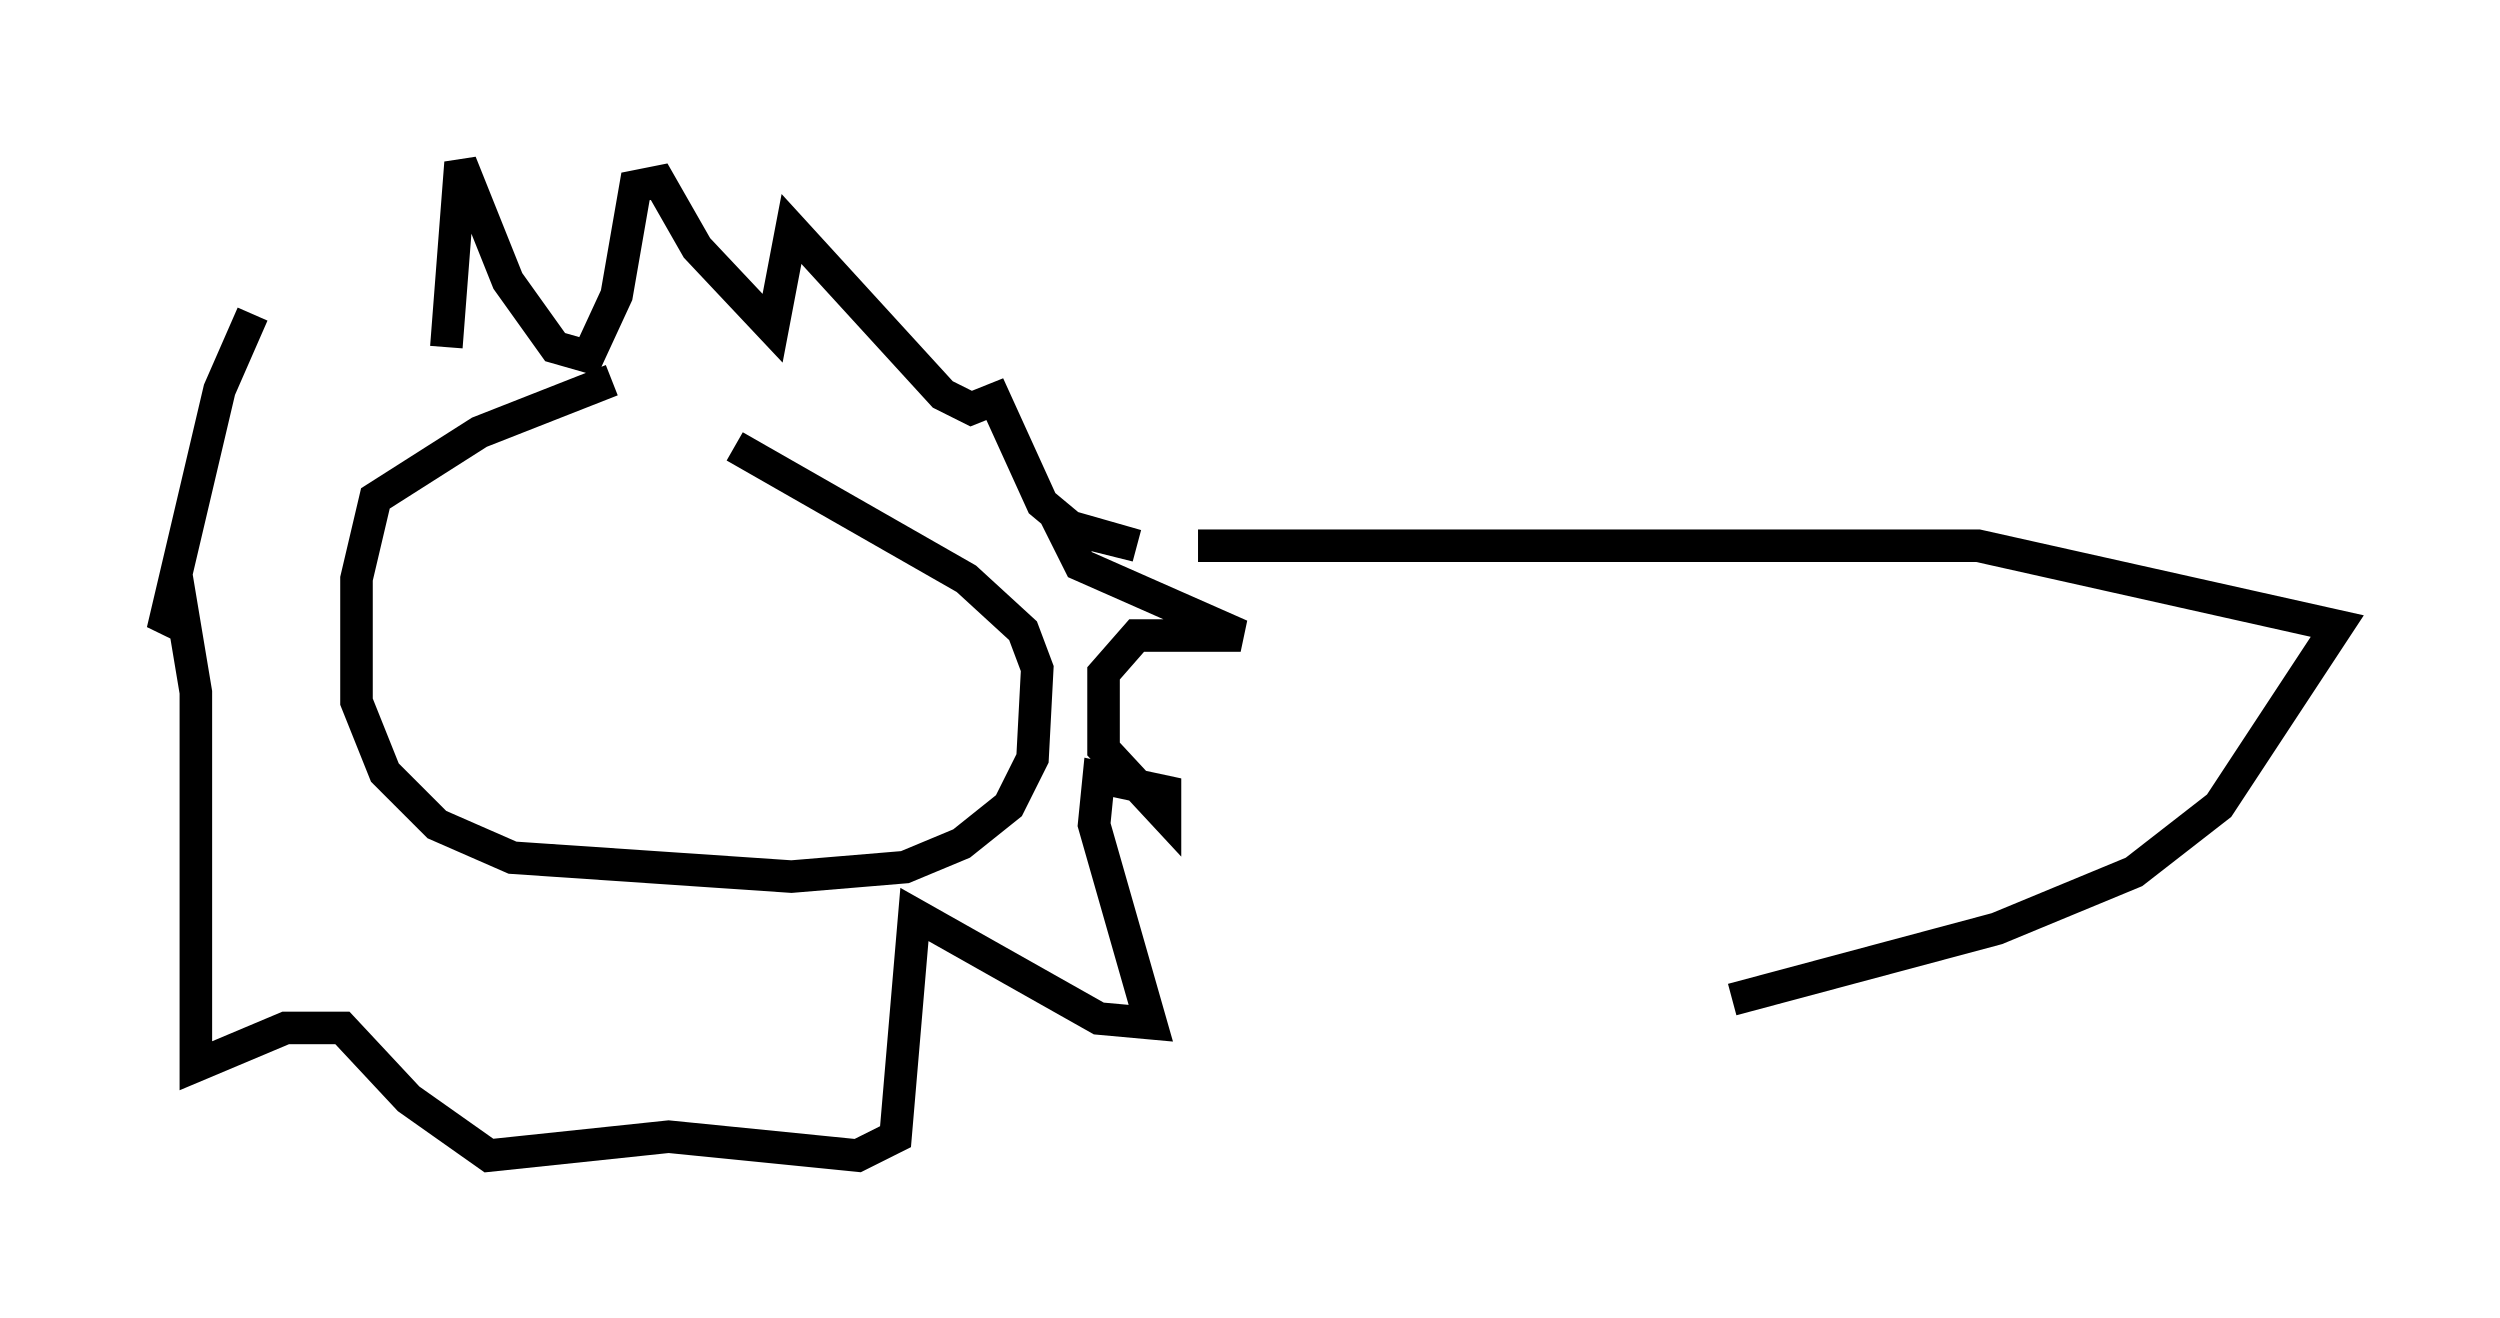 <?xml version="1.0" encoding="utf-8" ?>
<svg baseProfile="full" height="40.503" version="1.1" width="76.816" xmlns="http://www.w3.org/2000/svg" xmlns:ev="http://www.w3.org/2001/xml-events" xmlns:xlink="http://www.w3.org/1999/xlink"><defs /><rect fill="white" height="40.503" width="76.816" x="0" y="0" /><path d="M23.156, 11.391 m-4.358, 0.291 l-4.067, 1.598 -3.196, 2.034 l-0.581, 2.469 0.0, 3.777 l0.872, 2.179 1.598, 1.598 l2.324, 1.017 8.57, 0.581 l3.486, -0.291 1.743, -0.726 l1.453, -1.162 0.726, -1.453 l0.145, -2.76 -0.436, -1.162 l-1.743, -1.598 -7.117, -4.067 m-8.86, -3.05 l0.436, -5.665 1.453, 3.631 l1.453, 2.034 1.017, 0.291 l0.872, -1.888 0.581, -3.341 l0.726, -0.145 1.162, 2.034 l2.324, 2.469 0.581, -3.05 l4.648, 5.084 0.872, 0.436 l0.726, -0.291 1.453, 3.196 l0.872, 0.726 2.034, 0.581 l-2.324, -0.581 0.581, 1.162 l4.939, 2.179 -3.196, 0.0 l-1.017, 1.162 0.0, 2.324 l1.888, 2.034 0.0, -0.726 l-2.034, -0.436 -0.145, 1.453 l1.743, 6.101 -1.598, -0.145 l-5.665, -3.196 -0.581, 6.827 l-1.162, 0.581 -5.81, -0.581 l-5.52, 0.581 -2.469, -1.743 l-2.034, -2.179 -1.743, 0.0 l-2.76, 1.162 0.0, -11.475 l-0.436, -2.615 -0.581, 0.726 l1.743, -7.408 1.017, -2.324 m29.05, 7.117 l23.966, 0.0 11.039, 2.469 l-3.631, 5.52 -2.615, 2.034 l-4.212, 1.743 -8.134, 2.179 " fill="none" stroke="black" stroke-width="1" /></svg>